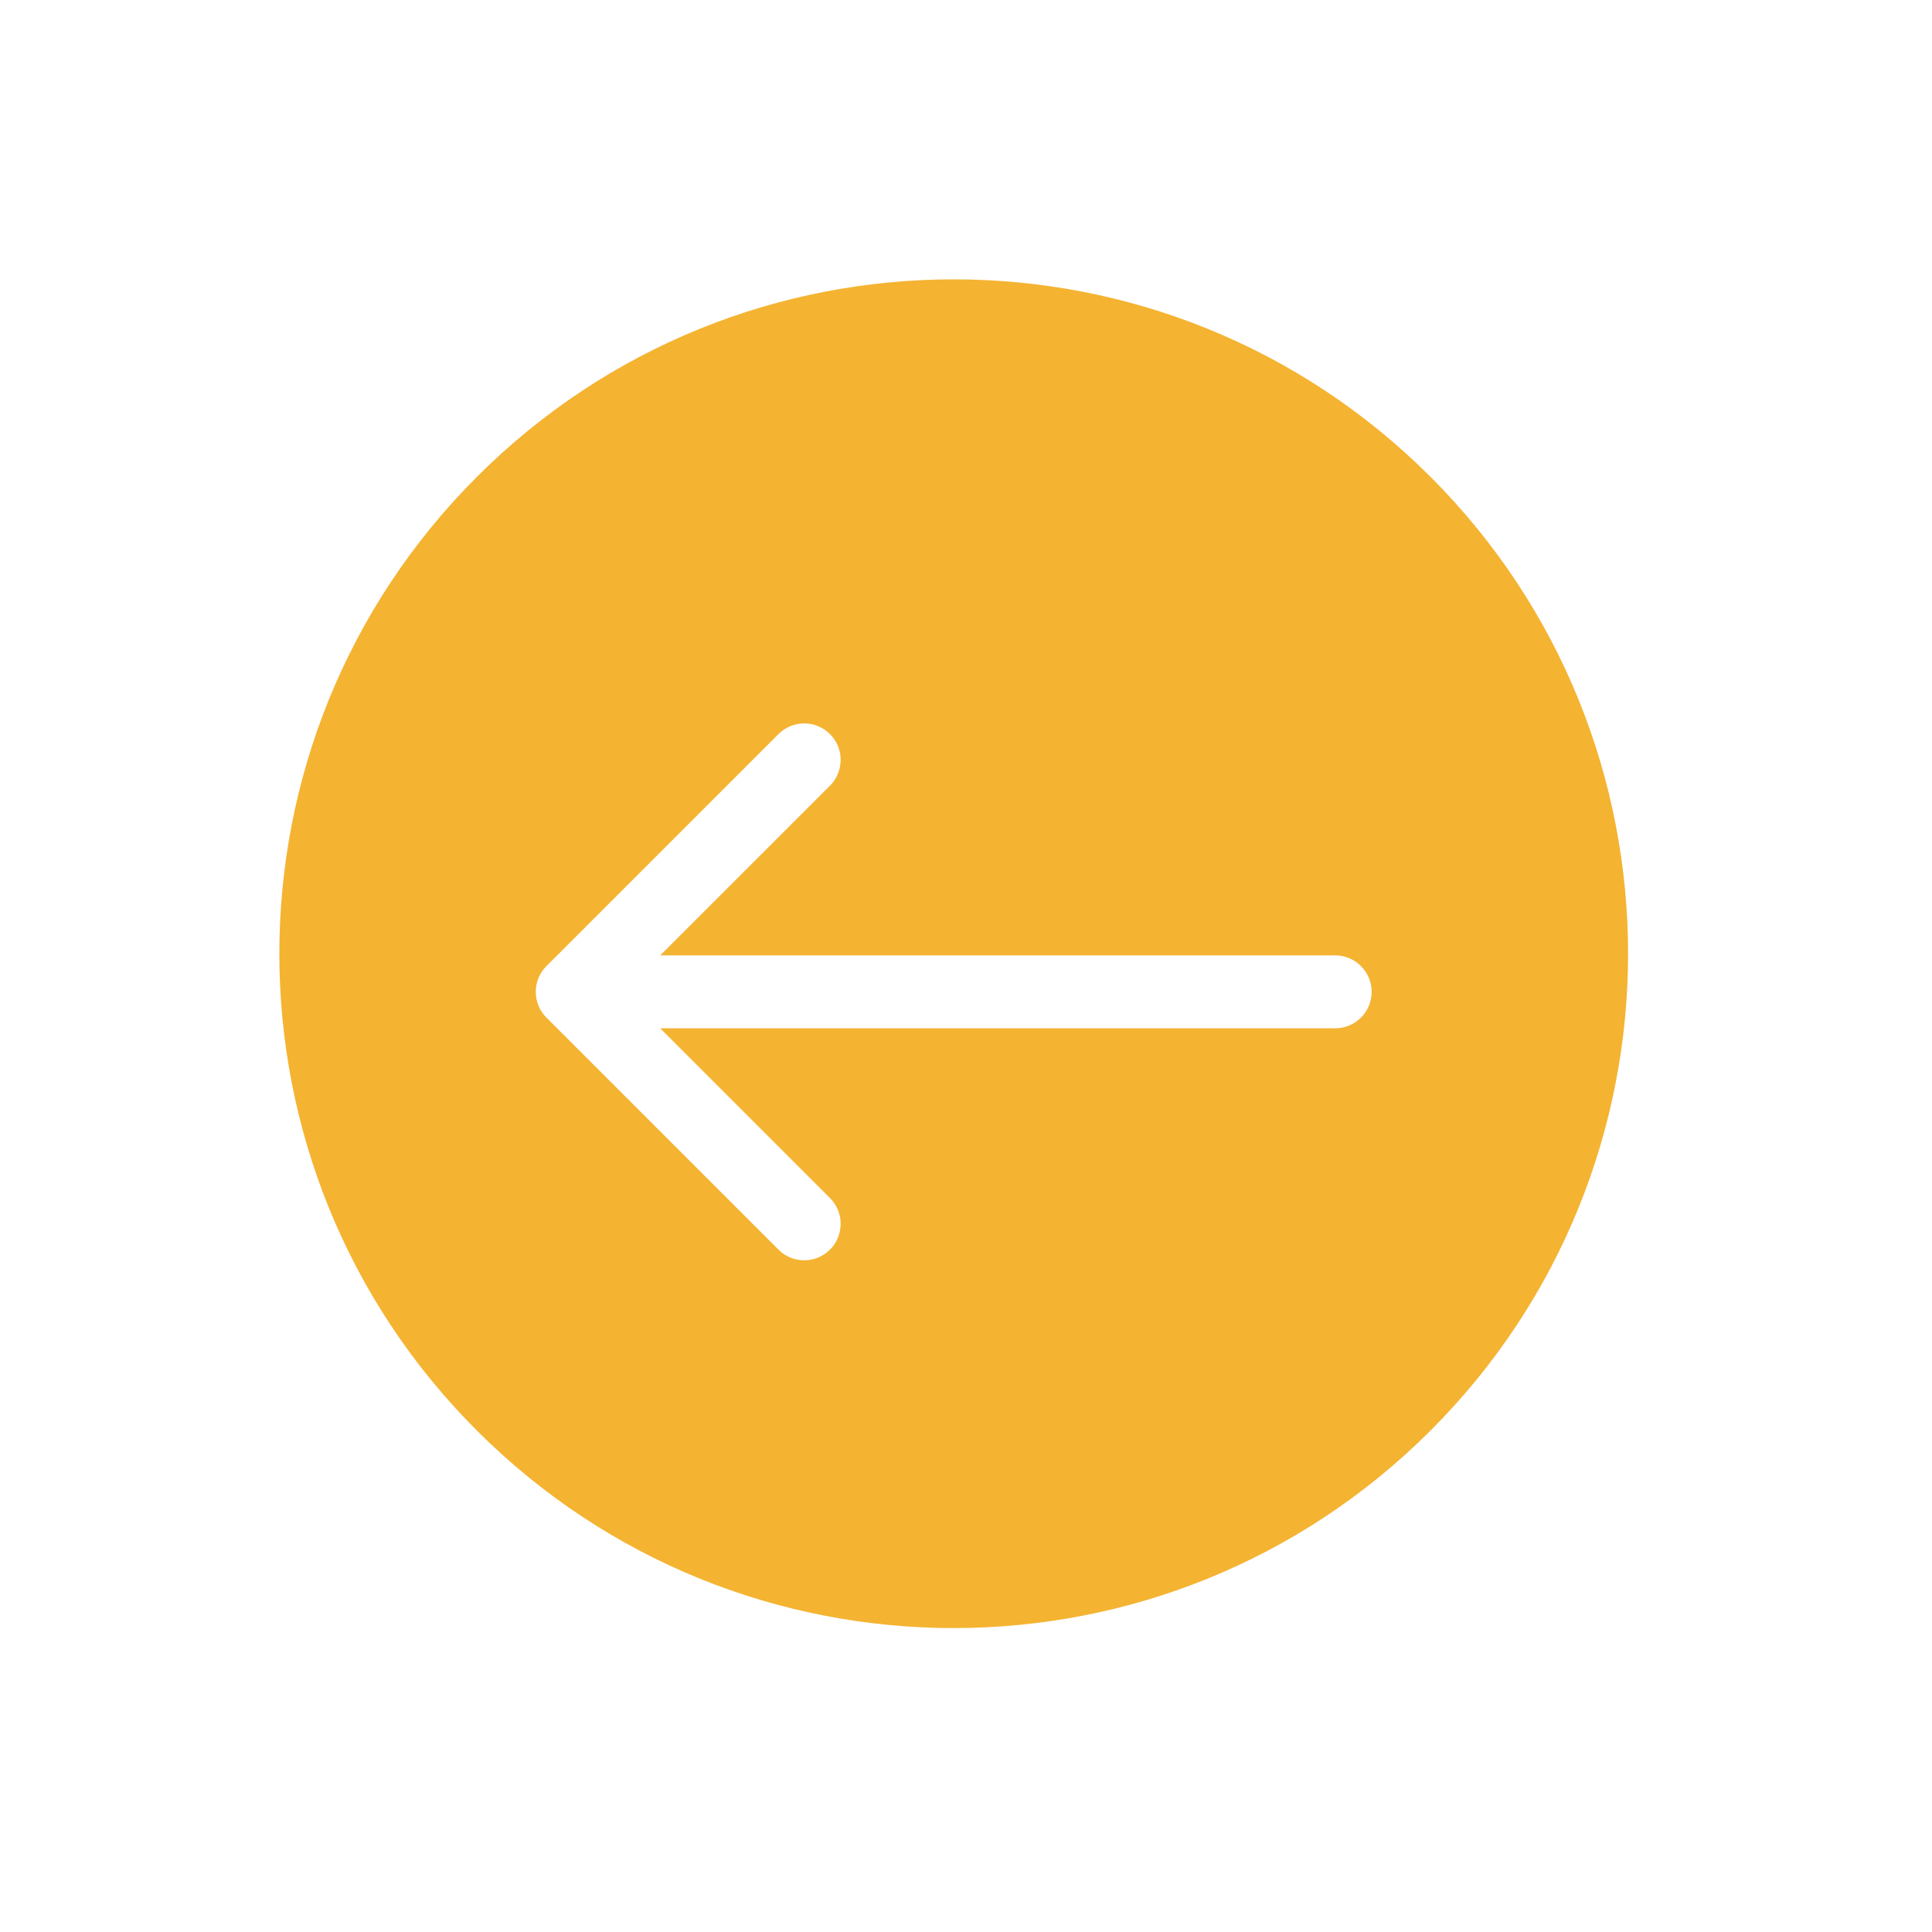 <svg width="53" height="53" viewBox="0 0 53 53" fill="none" xmlns="http://www.w3.org/2000/svg">
<path fill-rule="evenodd" clip-rule="evenodd" d="M39.244 39.244C32.02 46.469 20.306 46.469 13.082 39.244C5.857 32.02 5.857 20.306 13.082 13.082C20.306 5.857 32.02 5.857 39.244 13.082C46.469 20.306 46.469 32.02 39.244 39.244ZM14.991 26.502L21.355 20.138C21.745 19.748 22.378 19.748 22.769 20.138C23.159 20.529 23.159 21.162 22.769 21.553L18.112 26.209H36.628C37.18 26.209 37.628 26.657 37.628 27.209C37.628 27.762 37.18 28.209 36.628 28.209L18.112 28.209L22.769 32.866C23.159 33.257 23.159 33.89 22.769 34.281C22.378 34.671 21.745 34.671 21.355 34.281L14.991 27.917C14.6 27.526 14.6 26.893 14.991 26.502Z" fill="#F4B331"/>
</svg>
